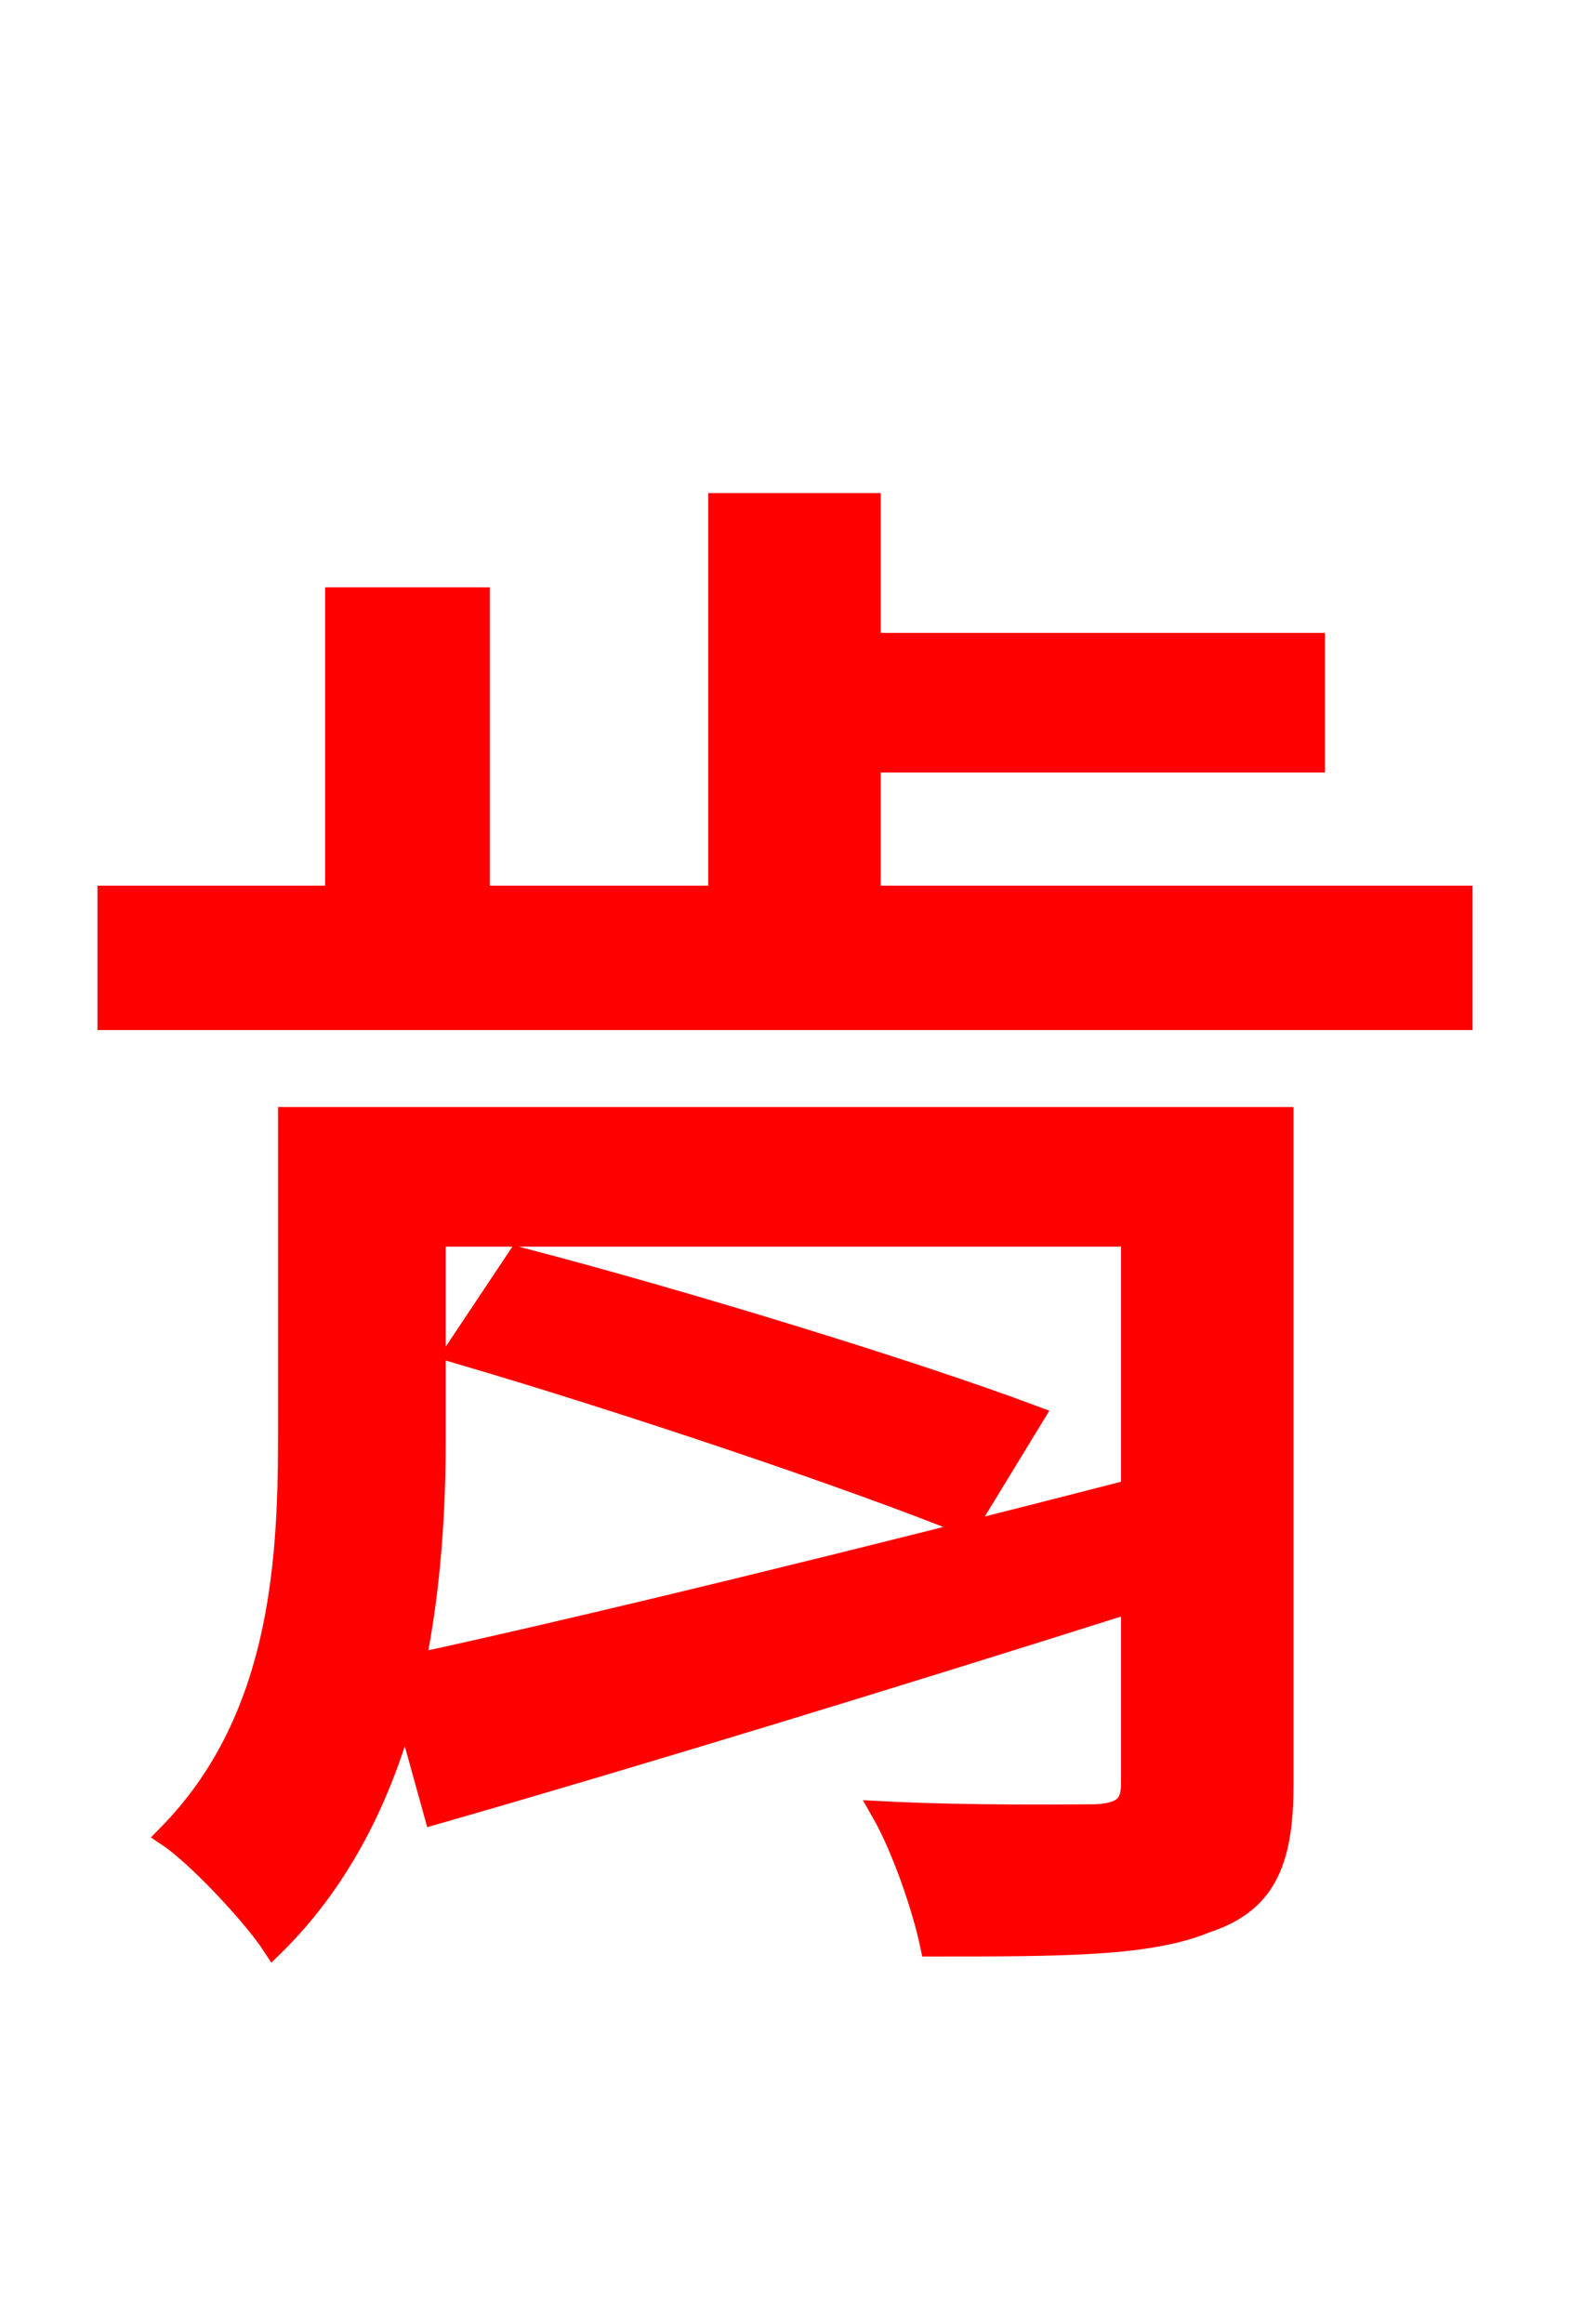 <svg xmlns="http://www.w3.org/2000/svg" xmlns:xlink="http://www.w3.org/1999/xlink" width="72" height="106.56"><path fill="red" stroke="red" d="M20.88 61.99C28.51 64.22 39.02 67.75 44.35 69.91L47.38 64.94C41.83 62.86 31.25 59.62 23.76 57.67ZM19.94 56.66L51.91 56.66L51.91 68.33C39.60 71.50 27.00 74.59 19.01 76.32C19.73 72.79 19.94 69.19 19.94 66.10ZM58.82 51.26L13.25 51.26L13.25 65.95C13.25 71.86 12.82 78.98 7.70 84.17C9.00 85.03 11.59 87.77 12.53 89.21C15.62 86.18 17.50 82.30 18.58 78.26L19.94 83.16C28.73 80.64 40.54 77.04 51.91 73.44L51.91 81.79C51.91 82.80 51.48 83.16 50.26 83.23C49.10 83.23 44.57 83.30 40.46 83.09C41.40 84.74 42.34 87.48 42.70 89.21C48.74 89.21 52.70 89.21 55.30 88.13C57.96 87.26 58.82 85.46 58.82 81.86ZM39.89 41.11L39.89 34.92L60.26 34.92L60.26 29.52L39.89 29.52L39.89 23.11L32.98 23.11L32.98 41.11L21.96 41.11L21.96 27.43L15.41 27.43L15.41 41.11L4.97 41.11L4.97 46.73L67.03 46.73L67.03 41.11Z"/></svg>
